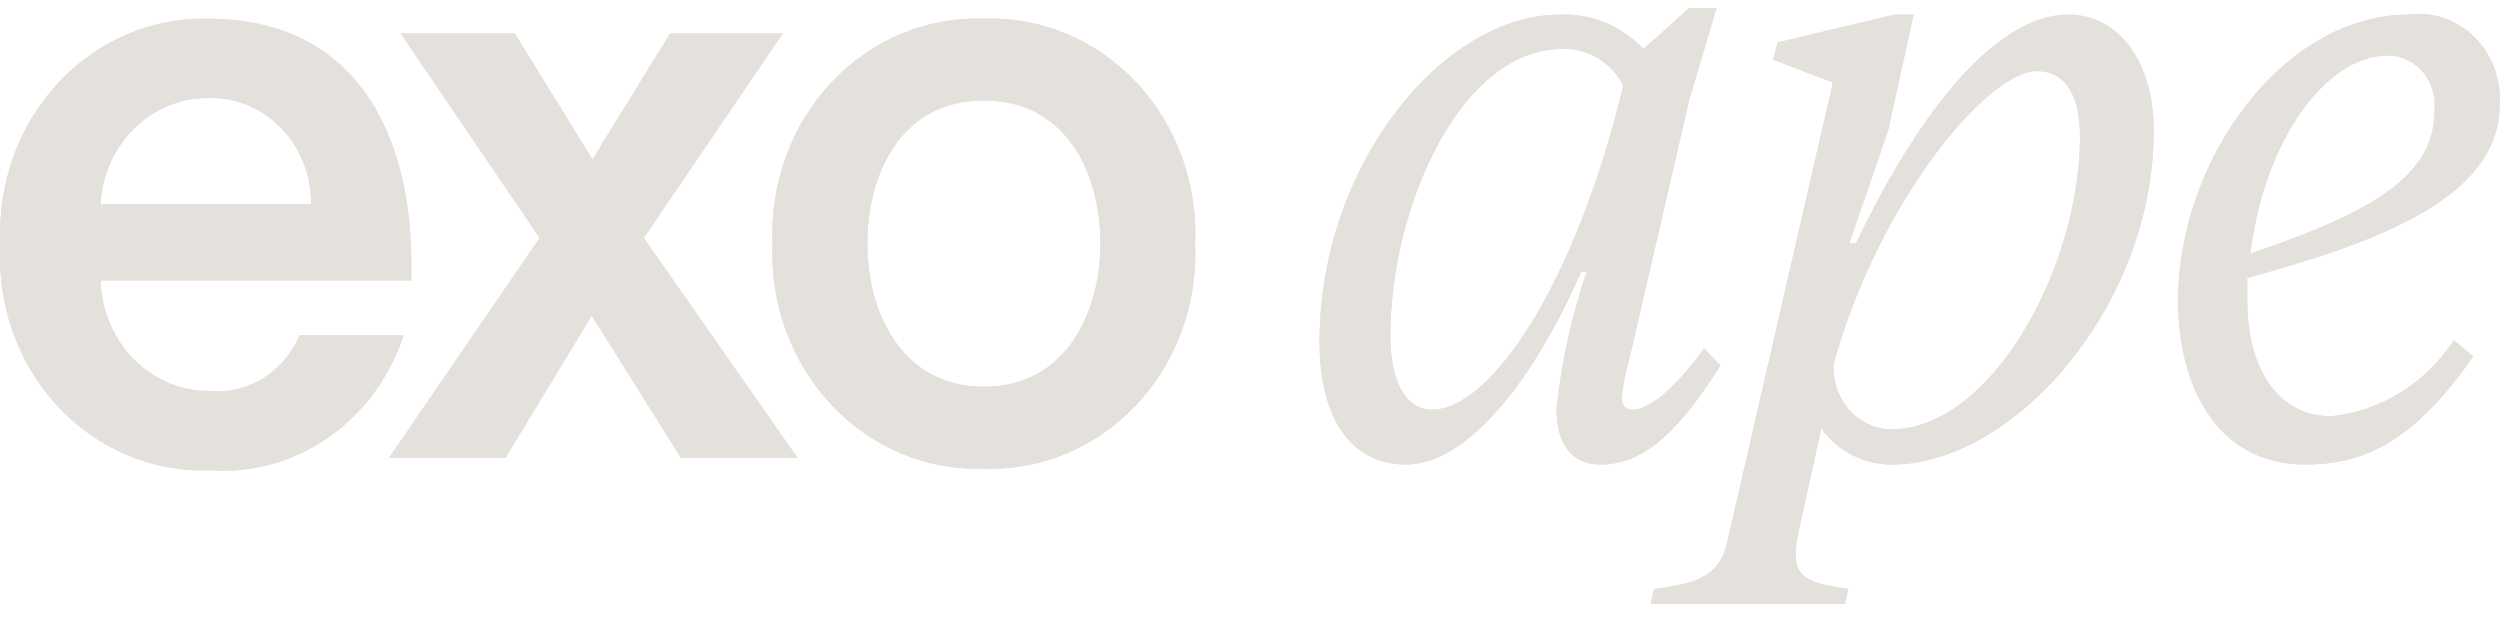 <svg width="92" height="23" viewBox="0 0 92 23" fill="none" xmlns="http://www.w3.org/2000/svg">
<path d="M7.649 0.688C12.966 0.689 15.138 4.753 15.138 9.72V10.321H3.704C3.766 12.608 5.561 14.419 7.734 14.386C9.132 14.512 10.454 13.69 11.022 12.339H14.853C13.813 15.507 10.881 17.544 7.706 17.306C5.604 17.382 3.57 16.52 2.105 14.932C0.64 13.343 -0.119 11.176 0.015 8.967C-0.093 6.78 0.67 4.646 2.118 3.075C3.566 1.504 5.57 0.639 7.649 0.688ZM7.645 3.608C5.573 3.603 3.851 5.285 3.701 7.461V7.521H11.448C11.46 6.464 11.061 5.447 10.342 4.708C9.624 3.969 8.649 3.571 7.645 3.608Z" fill="#E4E0DB"/>
<path d="M14.313 16.853L19.859 8.755L14.742 1.23H18.944L21.803 5.866L24.662 1.23H28.807L23.69 8.755L29.35 16.853H25.062L21.774 11.615L18.601 16.853H14.313Z" fill="#E4E0DB"/>
<path d="M36.207 0.688C38.306 0.61 40.34 1.46 41.817 3.033C43.294 4.605 44.079 6.757 43.982 8.966C44.079 11.176 43.294 13.327 41.817 14.9C40.34 16.472 38.306 17.323 36.207 17.245C34.108 17.323 32.073 16.473 30.596 14.9C29.118 13.327 28.333 11.176 28.43 8.966C28.333 6.757 29.118 4.605 30.596 3.033C32.073 1.46 34.108 0.61 36.207 0.688ZM36.207 3.699C33.148 3.699 31.919 6.408 31.919 8.966C31.919 11.525 33.205 14.234 36.207 14.234C39.209 14.234 40.495 11.525 40.495 8.966C40.495 6.408 39.266 3.699 36.207 3.699Z" fill="#E4E0DB"/>
<path d="M62.167 3.668L59.937 13.302C59.812 13.734 59.727 14.177 59.68 14.626C59.68 14.927 59.823 15.077 60.08 15.077C60.623 15.077 61.51 14.475 62.711 12.819L63.31 13.452C61.595 16.191 60.309 17.095 58.88 17.095C57.793 17.095 57.279 16.281 57.279 15.047C57.462 13.321 57.835 11.624 58.393 9.99H58.193C56.506 13.843 54.076 17.095 51.732 17.095C49.731 17.095 48.559 15.408 48.559 12.579C48.559 6.077 53.105 0.538 57.393 0.538C58.545 0.486 59.665 0.944 60.48 1.802L62.167 0.297H63.168L62.167 3.668ZM57.479 1.802C53.82 1.802 51.191 7.461 51.162 12.338C51.162 13.993 51.705 15.077 52.705 15.077C54.82 15.077 57.937 10.592 59.738 3.157C59.294 2.287 58.416 1.759 57.479 1.802Z" fill="#E4E0DB"/>
<path d="M69.48 4.812L68.051 8.966L68.308 8.936C70.795 3.759 73.597 0.538 76.113 0.538C77.999 0.538 79.257 2.314 79.257 4.812C79.257 11.314 74.054 17.094 69.652 17.094C68.626 17.116 67.65 16.625 67.022 15.77L66.193 19.533C66.119 19.838 66.081 20.151 66.079 20.465C66.079 21.368 66.907 21.519 68.022 21.669L67.894 22.227H60.746L60.875 21.669C62.219 21.489 63.248 21.338 63.562 19.954L67.451 3.037L65.249 2.193L65.42 1.561L69.708 0.538H70.423L69.48 4.812ZM74.946 2.615C73.202 2.615 69.199 7.251 67.484 13.362C67.436 13.986 67.637 14.603 68.038 15.065C68.439 15.527 69.004 15.794 69.599 15.8C73.23 15.8 76.518 9.96 76.546 5.053C76.546 3.398 75.946 2.615 74.946 2.615Z" fill="#E4E0DB"/>
<path d="M88.643 0.537C89.524 0.418 90.411 0.721 91.058 1.362C91.705 2.003 92.046 2.915 91.988 3.849C91.987 7.491 86.87 9.057 82.697 10.231V11.013C82.697 13.632 83.869 15.318 85.785 15.318C87.609 15.133 89.262 14.108 90.301 12.519L91.016 13.12C88.9 16.131 87.128 17.094 84.841 17.094C81.496 17.094 80.153 14.084 80.153 11.073C80.153 5.896 84.012 0.538 88.643 0.537ZM87.873 2.042C85.586 2.042 83.328 5.173 82.813 9.327C87.301 7.822 89.588 6.468 89.588 4.09C89.65 3.572 89.497 3.05 89.169 2.658C88.841 2.267 88.369 2.043 87.873 2.042Z" fill="#E4E0DB"/>
<path d="M7.649 0.688C12.966 0.689 15.138 4.753 15.138 9.72V10.321H3.704C3.766 12.608 5.561 14.419 7.734 14.386C9.132 14.512 10.454 13.69 11.022 12.339H14.853C13.813 15.507 10.881 17.544 7.706 17.306C5.604 17.382 3.57 16.52 2.105 14.932C0.64 13.343 -0.119 11.176 0.015 8.967C-0.093 6.78 0.67 4.646 2.118 3.075C3.566 1.504 5.57 0.639 7.649 0.688ZM7.645 3.608C5.573 3.603 3.851 5.285 3.701 7.461V7.521H11.448C11.46 6.464 11.061 5.447 10.342 4.708C9.624 3.969 8.649 3.571 7.645 3.608Z" fill="#E4E0DB"/>
<path d="M14.313 16.853L19.859 8.755L14.742 1.23H18.944L21.803 5.866L24.662 1.23H28.807L23.69 8.755L29.35 16.853H25.062L21.774 11.615L18.601 16.853H14.313Z" fill="#E4E0DB"/>
<path d="M36.207 0.688C38.306 0.61 40.34 1.46 41.817 3.033C43.294 4.605 44.079 6.757 43.982 8.966C44.079 11.176 43.294 13.327 41.817 14.9C40.34 16.472 38.306 17.323 36.207 17.245C34.108 17.323 32.073 16.473 30.596 14.9C29.118 13.327 28.333 11.176 28.43 8.966C28.333 6.757 29.118 4.605 30.596 3.033C32.073 1.46 34.108 0.61 36.207 0.688ZM36.207 3.699C33.148 3.699 31.919 6.408 31.919 8.966C31.919 11.525 33.205 14.234 36.207 14.234C39.209 14.234 40.495 11.525 40.495 8.966C40.495 6.408 39.266 3.699 36.207 3.699Z" fill="#E4E0DB"/>
<path d="M62.167 3.668L59.937 13.302C59.812 13.734 59.727 14.177 59.68 14.626C59.68 14.927 59.823 15.077 60.08 15.077C60.623 15.077 61.51 14.475 62.711 12.819L63.31 13.452C61.595 16.191 60.309 17.095 58.88 17.095C57.793 17.095 57.279 16.281 57.279 15.047C57.462 13.321 57.835 11.624 58.393 9.99H58.193C56.506 13.843 54.076 17.095 51.732 17.095C49.731 17.095 48.559 15.408 48.559 12.579C48.559 6.077 53.105 0.538 57.393 0.538C58.545 0.486 59.665 0.944 60.48 1.802L62.167 0.297H63.168L62.167 3.668ZM57.479 1.802C53.82 1.802 51.191 7.461 51.162 12.338C51.162 13.993 51.705 15.077 52.705 15.077C54.82 15.077 57.937 10.592 59.738 3.157C59.294 2.287 58.416 1.759 57.479 1.802Z" fill="#E4E0DB"/>
<path d="M69.48 4.812L68.051 8.966L68.308 8.936C70.795 3.759 73.597 0.538 76.113 0.538C77.999 0.538 79.257 2.314 79.257 4.812C79.257 11.314 74.054 17.094 69.652 17.094C68.626 17.116 67.65 16.625 67.022 15.77L66.193 19.533C66.119 19.838 66.081 20.151 66.079 20.465C66.079 21.368 66.907 21.519 68.022 21.669L67.894 22.227H60.746L60.875 21.669C62.219 21.489 63.248 21.338 63.562 19.954L67.451 3.037L65.249 2.193L65.42 1.561L69.708 0.538H70.423L69.48 4.812ZM74.946 2.615C73.202 2.615 69.199 7.251 67.484 13.362C67.436 13.986 67.637 14.603 68.038 15.065C68.439 15.527 69.004 15.794 69.599 15.8C73.23 15.8 76.518 9.96 76.546 5.053C76.546 3.398 75.946 2.615 74.946 2.615Z" fill="#E4E0DB"/>
<path d="M88.643 0.537C89.524 0.418 90.411 0.721 91.058 1.362C91.705 2.003 92.046 2.915 91.988 3.849C91.987 7.491 86.87 9.057 82.697 10.231V11.013C82.697 13.632 83.869 15.318 85.785 15.318C87.609 15.133 89.262 14.108 90.301 12.519L91.016 13.12C88.9 16.131 87.128 17.094 84.841 17.094C81.496 17.094 80.153 14.084 80.153 11.073C80.153 5.896 84.012 0.538 88.643 0.537ZM87.873 2.042C85.586 2.042 83.328 5.173 82.813 9.327C87.301 7.822 89.588 6.468 89.588 4.09C89.65 3.572 89.497 3.05 89.169 2.658C88.841 2.267 88.369 2.043 87.873 2.042Z" fill="#E4E0DB"/>
</svg>
